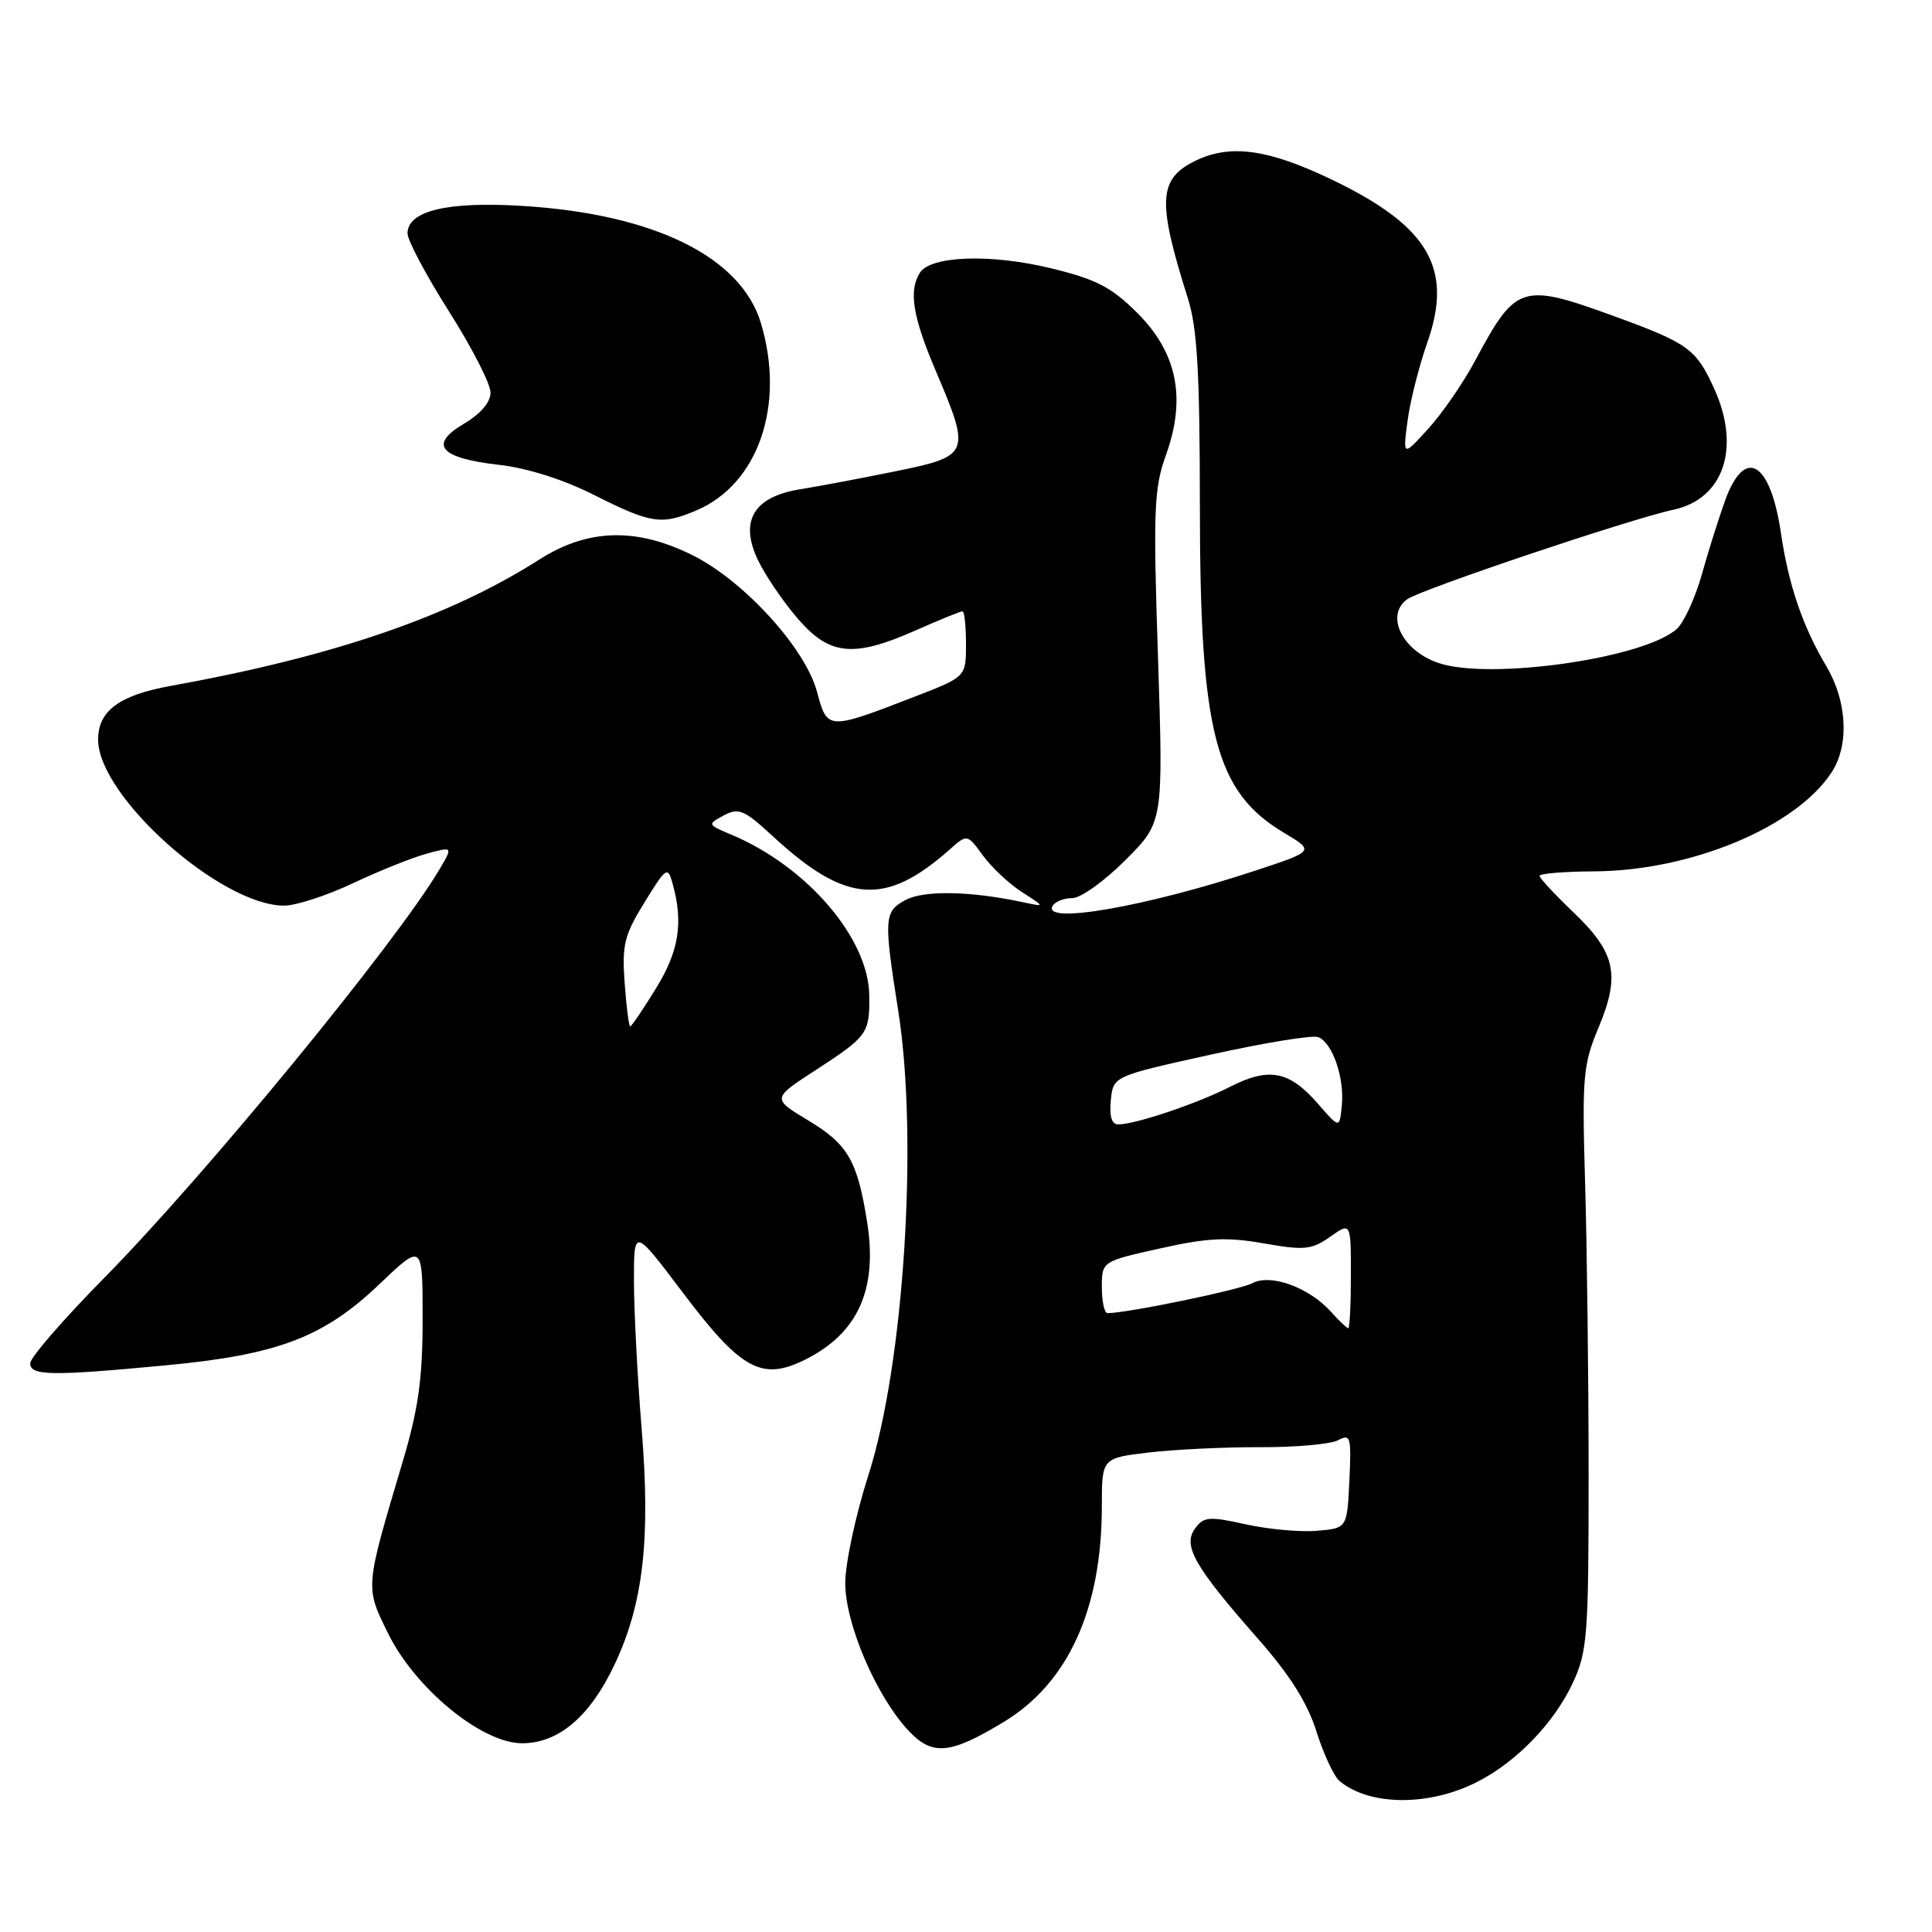 <?xml version="1.0" encoding="UTF-8" standalone="no"?>
<!DOCTYPE svg PUBLIC "-//W3C//DTD SVG 1.1//EN" "http://www.w3.org/Graphics/SVG/1.1/DTD/svg11.dtd" >
<svg xmlns="http://www.w3.org/2000/svg" xmlns:xlink="http://www.w3.org/1999/xlink" version="1.1" viewBox="0 0 256 256">
 <g >
 <path fill="currentColor"
d=" M 195.84 236.06 C 201.01 233.40 205.96 228.25 208.40 223.00 C 210.34 218.84 210.50 216.75 210.50 195.50 C 210.50 182.85 210.29 165.53 210.04 157.00 C 209.62 142.60 209.74 141.12 211.84 136.10 C 214.73 129.15 214.08 126.21 208.42 120.82 C 205.99 118.50 204.00 116.35 204.00 116.05 C 204.01 115.75 207.27 115.48 211.25 115.46 C 224.07 115.38 237.94 109.60 242.69 102.35 C 245.05 98.75 244.77 92.96 242.01 88.30 C 238.87 83.02 236.99 77.50 235.99 70.68 C 234.59 61.15 231.22 59.12 228.61 66.25 C 227.76 68.59 226.36 73.03 225.50 76.13 C 224.63 79.22 223.14 82.46 222.19 83.33 C 217.87 87.24 197.36 90.16 190.58 87.84 C 185.80 86.21 183.52 81.56 186.45 79.41 C 188.22 78.12 215.97 68.78 221.74 67.54 C 228.41 66.11 230.69 59.32 227.14 51.50 C 224.75 46.24 223.70 45.48 214.08 41.97 C 201.61 37.42 200.89 37.64 195.46 47.80 C 193.90 50.71 191.12 54.76 189.26 56.80 C 185.89 60.50 185.89 60.50 186.50 55.82 C 186.83 53.25 188.01 48.56 189.12 45.41 C 192.57 35.59 189.35 30.03 176.68 23.90 C 167.93 19.67 162.83 19.00 158.07 21.47 C 153.50 23.83 153.39 26.87 157.39 39.50 C 158.64 43.44 158.98 49.26 158.99 67.04 C 159.00 97.15 161.01 104.91 170.17 110.37 C 174.19 112.77 174.19 112.77 166.35 115.36 C 151.78 120.17 137.91 122.57 139.50 120.00 C 139.84 119.45 141.01 119.00 142.11 119.00 C 143.20 119.00 146.36 116.74 149.12 113.97 C 154.15 108.94 154.15 108.94 153.44 87.08 C 152.79 67.51 152.91 64.70 154.50 60.28 C 157.21 52.74 155.98 46.71 150.65 41.42 C 147.23 38.02 145.22 36.99 139.19 35.53 C 131.26 33.61 123.32 33.89 121.89 36.14 C 120.38 38.53 120.93 41.94 124.00 49.16 C 128.66 60.11 128.53 60.43 118.75 62.43 C 114.21 63.35 108.49 64.44 106.03 64.83 C 99.87 65.82 97.96 69.01 100.42 74.19 C 101.36 76.17 103.71 79.64 105.64 81.89 C 109.91 86.88 113.04 87.20 121.40 83.50 C 124.51 82.12 127.27 81.00 127.53 81.00 C 127.79 81.00 128.00 82.95 128.00 85.34 C 128.00 89.68 128.00 89.68 121.25 92.29 C 109.65 96.78 109.62 96.78 108.26 91.67 C 106.71 85.89 98.59 76.97 91.77 73.57 C 84.32 69.86 77.89 70.04 71.45 74.15 C 59.58 81.72 44.19 86.99 22.60 90.89 C 15.80 92.12 13.00 94.19 13.00 98.00 C 13.00 105.50 29.25 120.00 37.65 120.00 C 39.22 120.00 43.30 118.67 46.73 117.05 C 50.15 115.43 54.54 113.67 56.49 113.13 C 60.02 112.16 60.02 112.16 58.26 115.15 C 52.56 124.84 27.18 155.77 13.75 169.39 C 8.39 174.83 4.00 179.89 4.00 180.64 C 4.00 182.30 6.73 182.35 21.90 180.92 C 36.77 179.53 42.87 177.22 50.25 170.18 C 56.00 164.70 56.00 164.70 56.00 174.74 C 56.00 182.67 55.45 186.64 53.37 193.64 C 48.34 210.55 48.37 210.20 51.40 216.39 C 55.00 223.73 63.82 230.98 69.17 230.99 C 74.00 231.00 78.16 227.47 81.41 220.61 C 85.24 212.51 86.22 204.02 85.02 189.32 C 84.46 182.39 84.00 173.56 84.00 169.70 C 84.00 162.70 84.00 162.70 90.41 171.19 C 98.27 181.62 100.98 183.07 106.88 180.06 C 113.73 176.57 116.30 170.77 114.90 161.94 C 113.61 153.79 112.36 151.63 107.09 148.46 C 102.28 145.56 102.28 145.56 108.07 141.80 C 114.98 137.31 115.25 136.93 115.18 131.85 C 115.07 124.31 106.93 114.82 96.96 110.62 C 93.72 109.26 93.70 109.23 95.90 108.05 C 97.88 106.99 98.61 107.30 102.45 110.85 C 112.08 119.73 117.32 120.11 125.83 112.57 C 128.16 110.50 128.16 110.50 130.25 113.37 C 131.40 114.94 133.72 117.12 135.42 118.21 C 138.50 120.18 138.50 120.18 135.50 119.54 C 128.59 118.06 122.43 117.95 120.00 119.25 C 117.13 120.79 117.08 121.62 119.03 134.00 C 121.69 150.91 119.78 180.74 115.09 195.39 C 113.39 200.69 112.00 207.16 112.00 209.76 C 112.00 215.18 116.13 224.80 120.41 229.35 C 123.55 232.69 125.90 232.47 133.00 228.17 C 141.56 222.98 146.00 213.20 146.00 199.55 C 146.00 193.20 146.00 193.20 152.25 192.46 C 155.69 192.06 162.32 191.74 167.00 191.76 C 171.68 191.78 176.31 191.36 177.30 190.84 C 178.96 189.95 179.07 190.38 178.80 196.19 C 178.50 202.50 178.50 202.50 174.50 202.84 C 172.30 203.03 168.06 202.64 165.07 201.98 C 160.20 200.90 159.50 200.96 158.35 202.54 C 156.69 204.80 158.26 207.56 166.60 217.04 C 170.91 221.93 173.23 225.61 174.44 229.44 C 175.38 232.43 176.76 235.39 177.51 236.01 C 181.52 239.33 189.45 239.36 195.84 236.06 Z  M 92.28 67.63 C 100.48 64.14 104.08 53.68 100.83 42.83 C 98.20 34.04 86.70 28.37 69.30 27.29 C 59.31 26.66 54.00 27.93 54.00 30.93 C 54.00 31.85 56.48 36.51 59.50 41.28 C 62.53 46.05 65.00 50.87 65.00 52.01 C 65.00 53.30 63.69 54.84 61.47 56.15 C 56.75 58.94 58.28 60.71 66.17 61.60 C 69.89 62.02 74.70 63.55 78.83 65.64 C 86.28 69.39 87.67 69.59 92.28 67.63 Z  M 176.40 173.86 C 173.50 170.60 168.38 168.73 165.95 170.03 C 164.29 170.91 149.40 173.99 146.75 174.00 C 146.34 174.00 146.00 172.46 146.00 170.57 C 146.00 167.14 146.00 167.14 153.73 165.42 C 160.03 164.01 162.58 163.89 167.48 164.76 C 172.85 165.70 173.80 165.60 176.25 163.88 C 179.00 161.94 179.00 161.94 179.00 168.97 C 179.00 172.84 178.84 176.00 178.65 176.00 C 178.47 176.00 177.45 175.04 176.40 173.86 Z  M 174.65 146.27 C 170.83 141.88 168.16 141.37 162.98 144.01 C 158.60 146.24 150.50 148.97 148.19 148.99 C 147.31 149.00 146.98 147.94 147.19 145.80 C 147.50 142.60 147.50 142.60 160.40 139.75 C 167.49 138.18 173.91 137.13 174.66 137.42 C 176.55 138.15 178.16 142.77 177.80 146.47 C 177.50 149.55 177.50 149.55 174.65 146.27 Z  M 82.77 130.25 C 82.40 125.19 82.72 123.91 85.40 119.57 C 88.28 114.89 88.48 114.76 89.12 117.07 C 90.57 122.26 89.98 126.01 86.91 130.98 C 85.22 133.74 83.68 136.00 83.51 136.00 C 83.33 136.00 83.00 133.41 82.77 130.25 Z "/>
</g>
</svg>